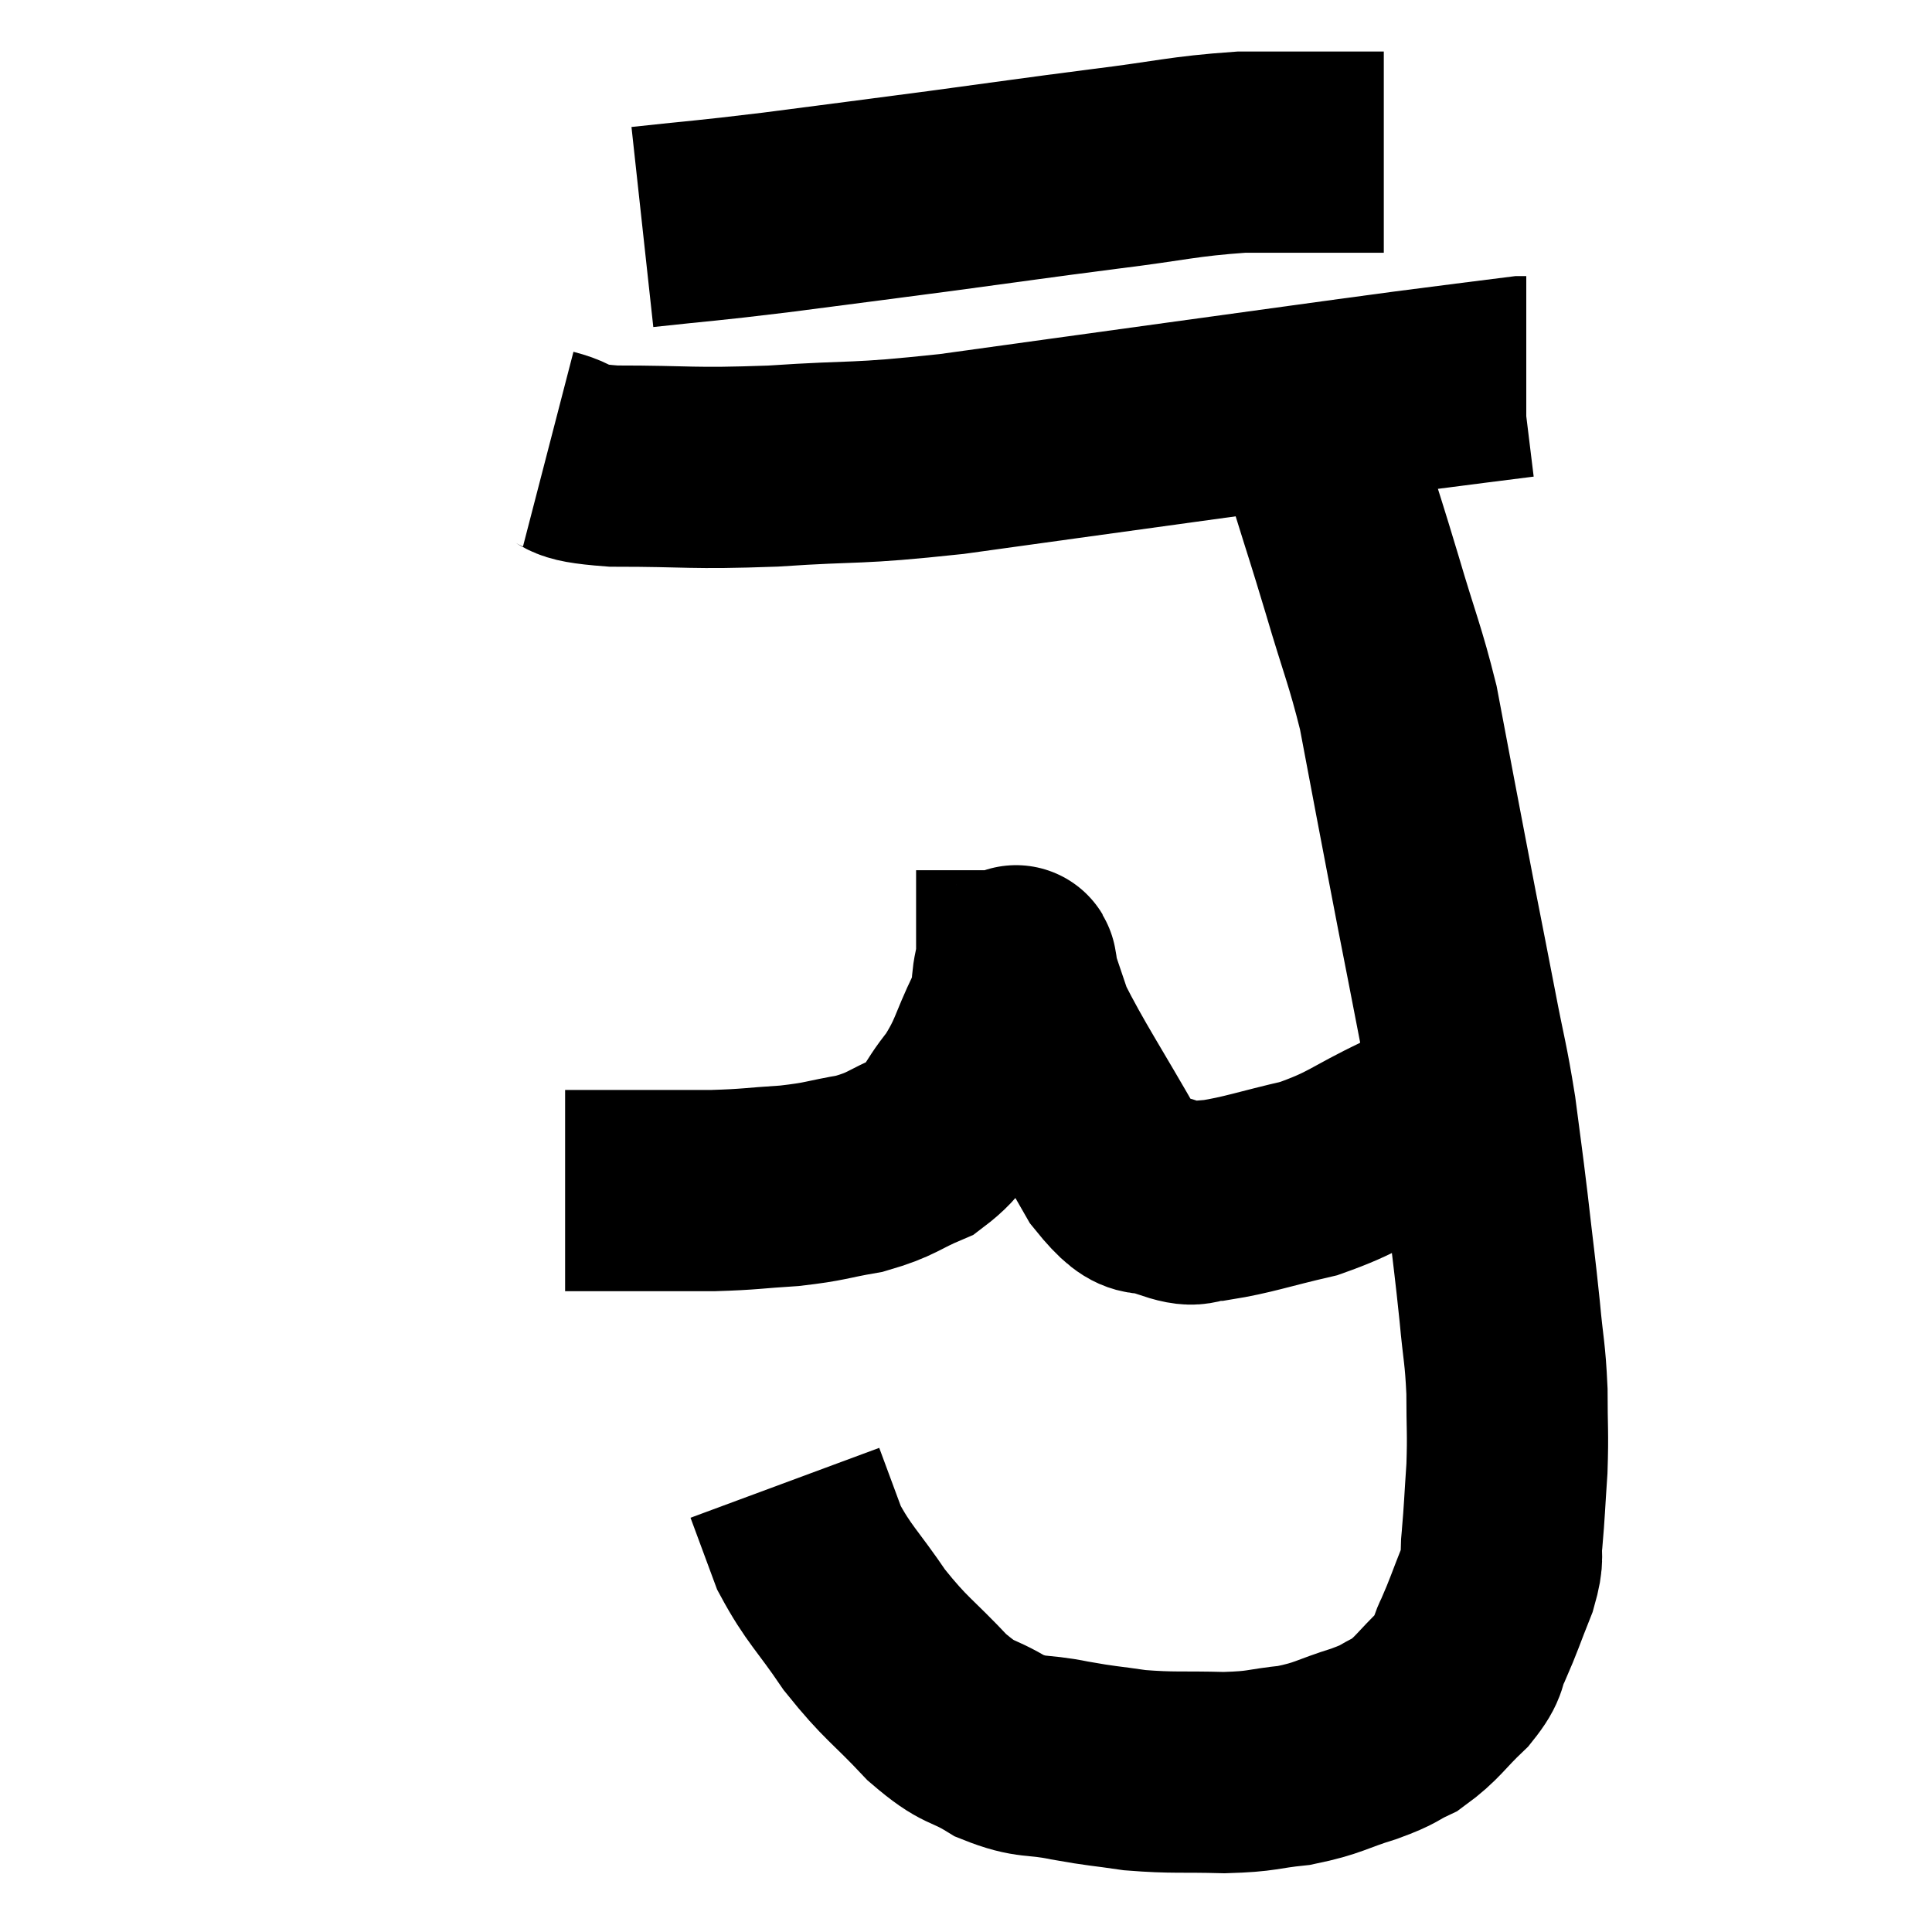 <svg width="48" height="48" viewBox="0 0 48 48" xmlns="http://www.w3.org/2000/svg"><path d="M 15.96 5.64 C 17.61 5.46, 17.4 5.505, 19.26 5.28 C 21.33 5.01, 21.36 5.01, 23.4 4.74 C 25.41 4.47, 25.56 4.44, 27.42 4.2 C 29.13 3.99, 29.355 3.885, 30.84 3.78 C 32.1 3.78, 32.58 3.78, 33.36 3.78 C 33.66 3.78, 33.705 3.78, 33.96 3.78 L 34.38 3.78" fill="none" stroke="black" stroke-width="5"></path><path d="M 13.62 11.16 C 14.43 11.37, 13.845 11.475, 15.24 11.58 C 17.22 11.58, 17.1 11.655, 19.2 11.58 C 21.42 11.43, 21.12 11.55, 23.64 11.28 C 26.46 10.89, 26.445 10.89, 29.28 10.5 C 32.13 10.11, 32.85 10.005, 34.98 9.72 C 36.39 9.54, 37.065 9.45, 37.8 9.36 L 37.92 9.36" fill="none" stroke="black" stroke-width="5"></path><path d="M 32.1 9.48 C 32.22 9.87, 32.1 9.63, 32.34 10.26 C 32.7 11.13, 32.685 10.935, 33.06 12 C 33.45 13.26, 33.42 13.125, 33.84 14.52 C 34.29 16.05, 34.41 16.26, 34.74 17.58 C 34.95 18.69, 34.92 18.54, 35.16 19.8 C 35.43 21.21, 35.445 21.3, 35.7 22.62 C 35.94 23.85, 35.94 23.835, 36.18 25.08 C 36.42 26.34, 36.465 26.385, 36.66 27.6 C 36.81 28.77, 36.81 28.695, 36.96 29.94 C 37.11 31.26, 37.14 31.425, 37.26 32.58 C 37.35 33.57, 37.395 33.585, 37.44 34.56 C 37.44 35.52, 37.47 35.565, 37.44 36.48 C 37.38 37.35, 37.38 37.53, 37.32 38.22 C 37.26 38.73, 37.38 38.61, 37.2 39.24 C 36.9 39.99, 36.87 40.125, 36.6 40.74 C 36.36 41.22, 36.54 41.175, 36.12 41.7 C 35.52 42.27, 35.475 42.435, 34.92 42.84 C 34.41 43.08, 34.59 43.065, 33.9 43.32 C 33.03 43.59, 33.03 43.68, 32.16 43.86 C 31.29 43.95, 31.41 44.01, 30.42 44.04 C 29.31 44.01, 29.16 44.055, 28.2 43.98 C 27.39 43.86, 27.42 43.89, 26.58 43.74 C 25.71 43.56, 25.665 43.71, 24.84 43.38 C 24.06 42.9, 24.12 43.14, 23.28 42.42 C 22.38 41.46, 22.275 41.49, 21.48 40.5 C 20.79 39.48, 20.595 39.375, 20.1 38.46 C 19.8 37.65, 19.65 37.245, 19.5 36.84 L 19.5 36.84" fill="none" stroke="black" stroke-width="5"></path><path d="M 36.42 27.12 C 35.67 27.63, 35.895 27.6, 34.92 28.14 C 33.72 28.71, 33.705 28.86, 32.52 29.28 C 31.35 29.55, 31.02 29.685, 30.18 29.82 C 29.67 29.82, 29.79 30.03, 29.16 29.82 C 28.41 29.4, 28.53 30.06, 27.66 28.98 C 26.67 27.24, 26.28 26.685, 25.68 25.5 C 25.47 24.87, 25.365 24.585, 25.26 24.24 C 25.26 24.18, 25.26 24.15, 25.26 24.12 C 25.26 24.12, 25.275 24.12, 25.26 24.12 C 25.23 24.12, 25.275 23.835, 25.2 24.12 C 25.08 24.69, 25.245 24.51, 24.96 25.26 C 24.51 26.19, 24.57 26.31, 24.06 27.12 C 23.49 27.81, 23.595 27.99, 22.92 28.5 C 22.14 28.83, 22.185 28.92, 21.36 29.16 C 20.49 29.31, 20.535 29.355, 19.62 29.46 C 18.66 29.52, 18.675 29.55, 17.7 29.58 C 16.71 29.58, 16.635 29.58, 15.72 29.58 L 14.04 29.58" fill="none" stroke="black" stroke-width="5"></path></svg>